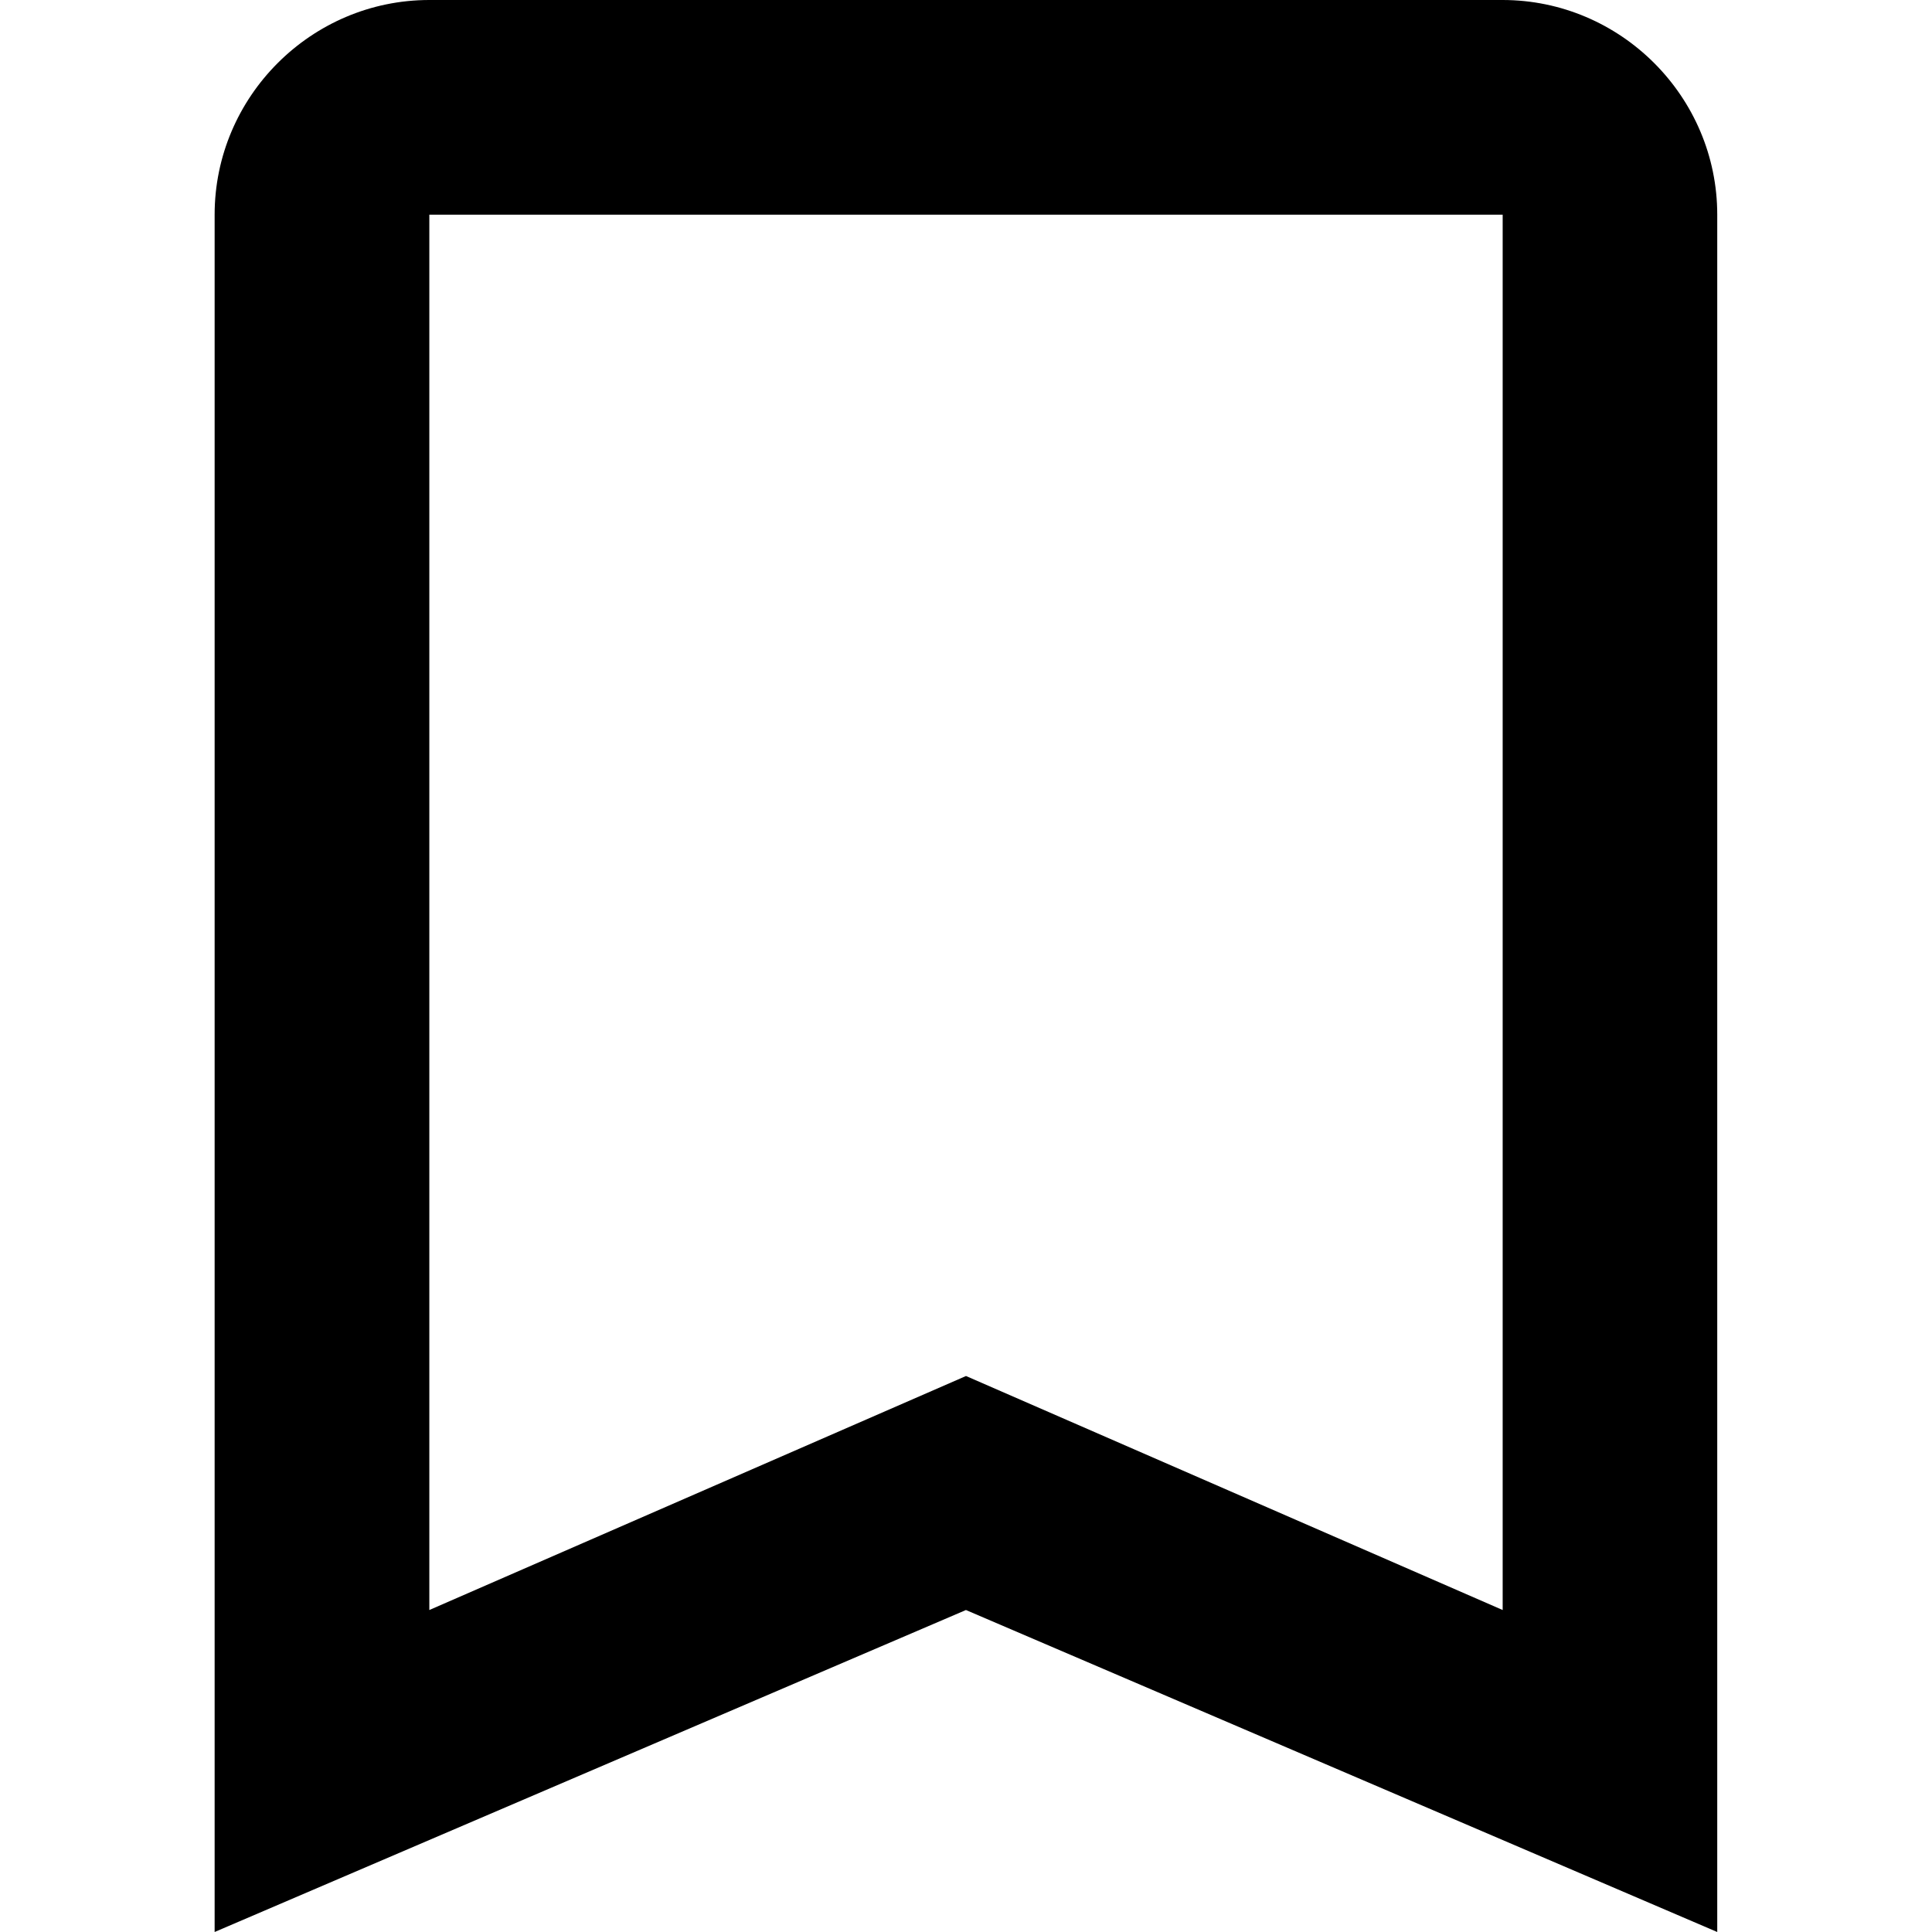 <svg  xmlns="http://www.w3.org/2000/svg" viewBox="0 0 32 32">
    <path d="M24.889 0h-17.778c-1.956 0-3.556 1.6-3.556 3.556v28.444l12.444-5.333 12.444 5.333v-28.444c0-1.956-1.6-3.556-3.556-3.556zM24.889 26.667l-8.889-3.876-8.889 3.876v-23.111h17.778v23.111z"></path>
  </svg>